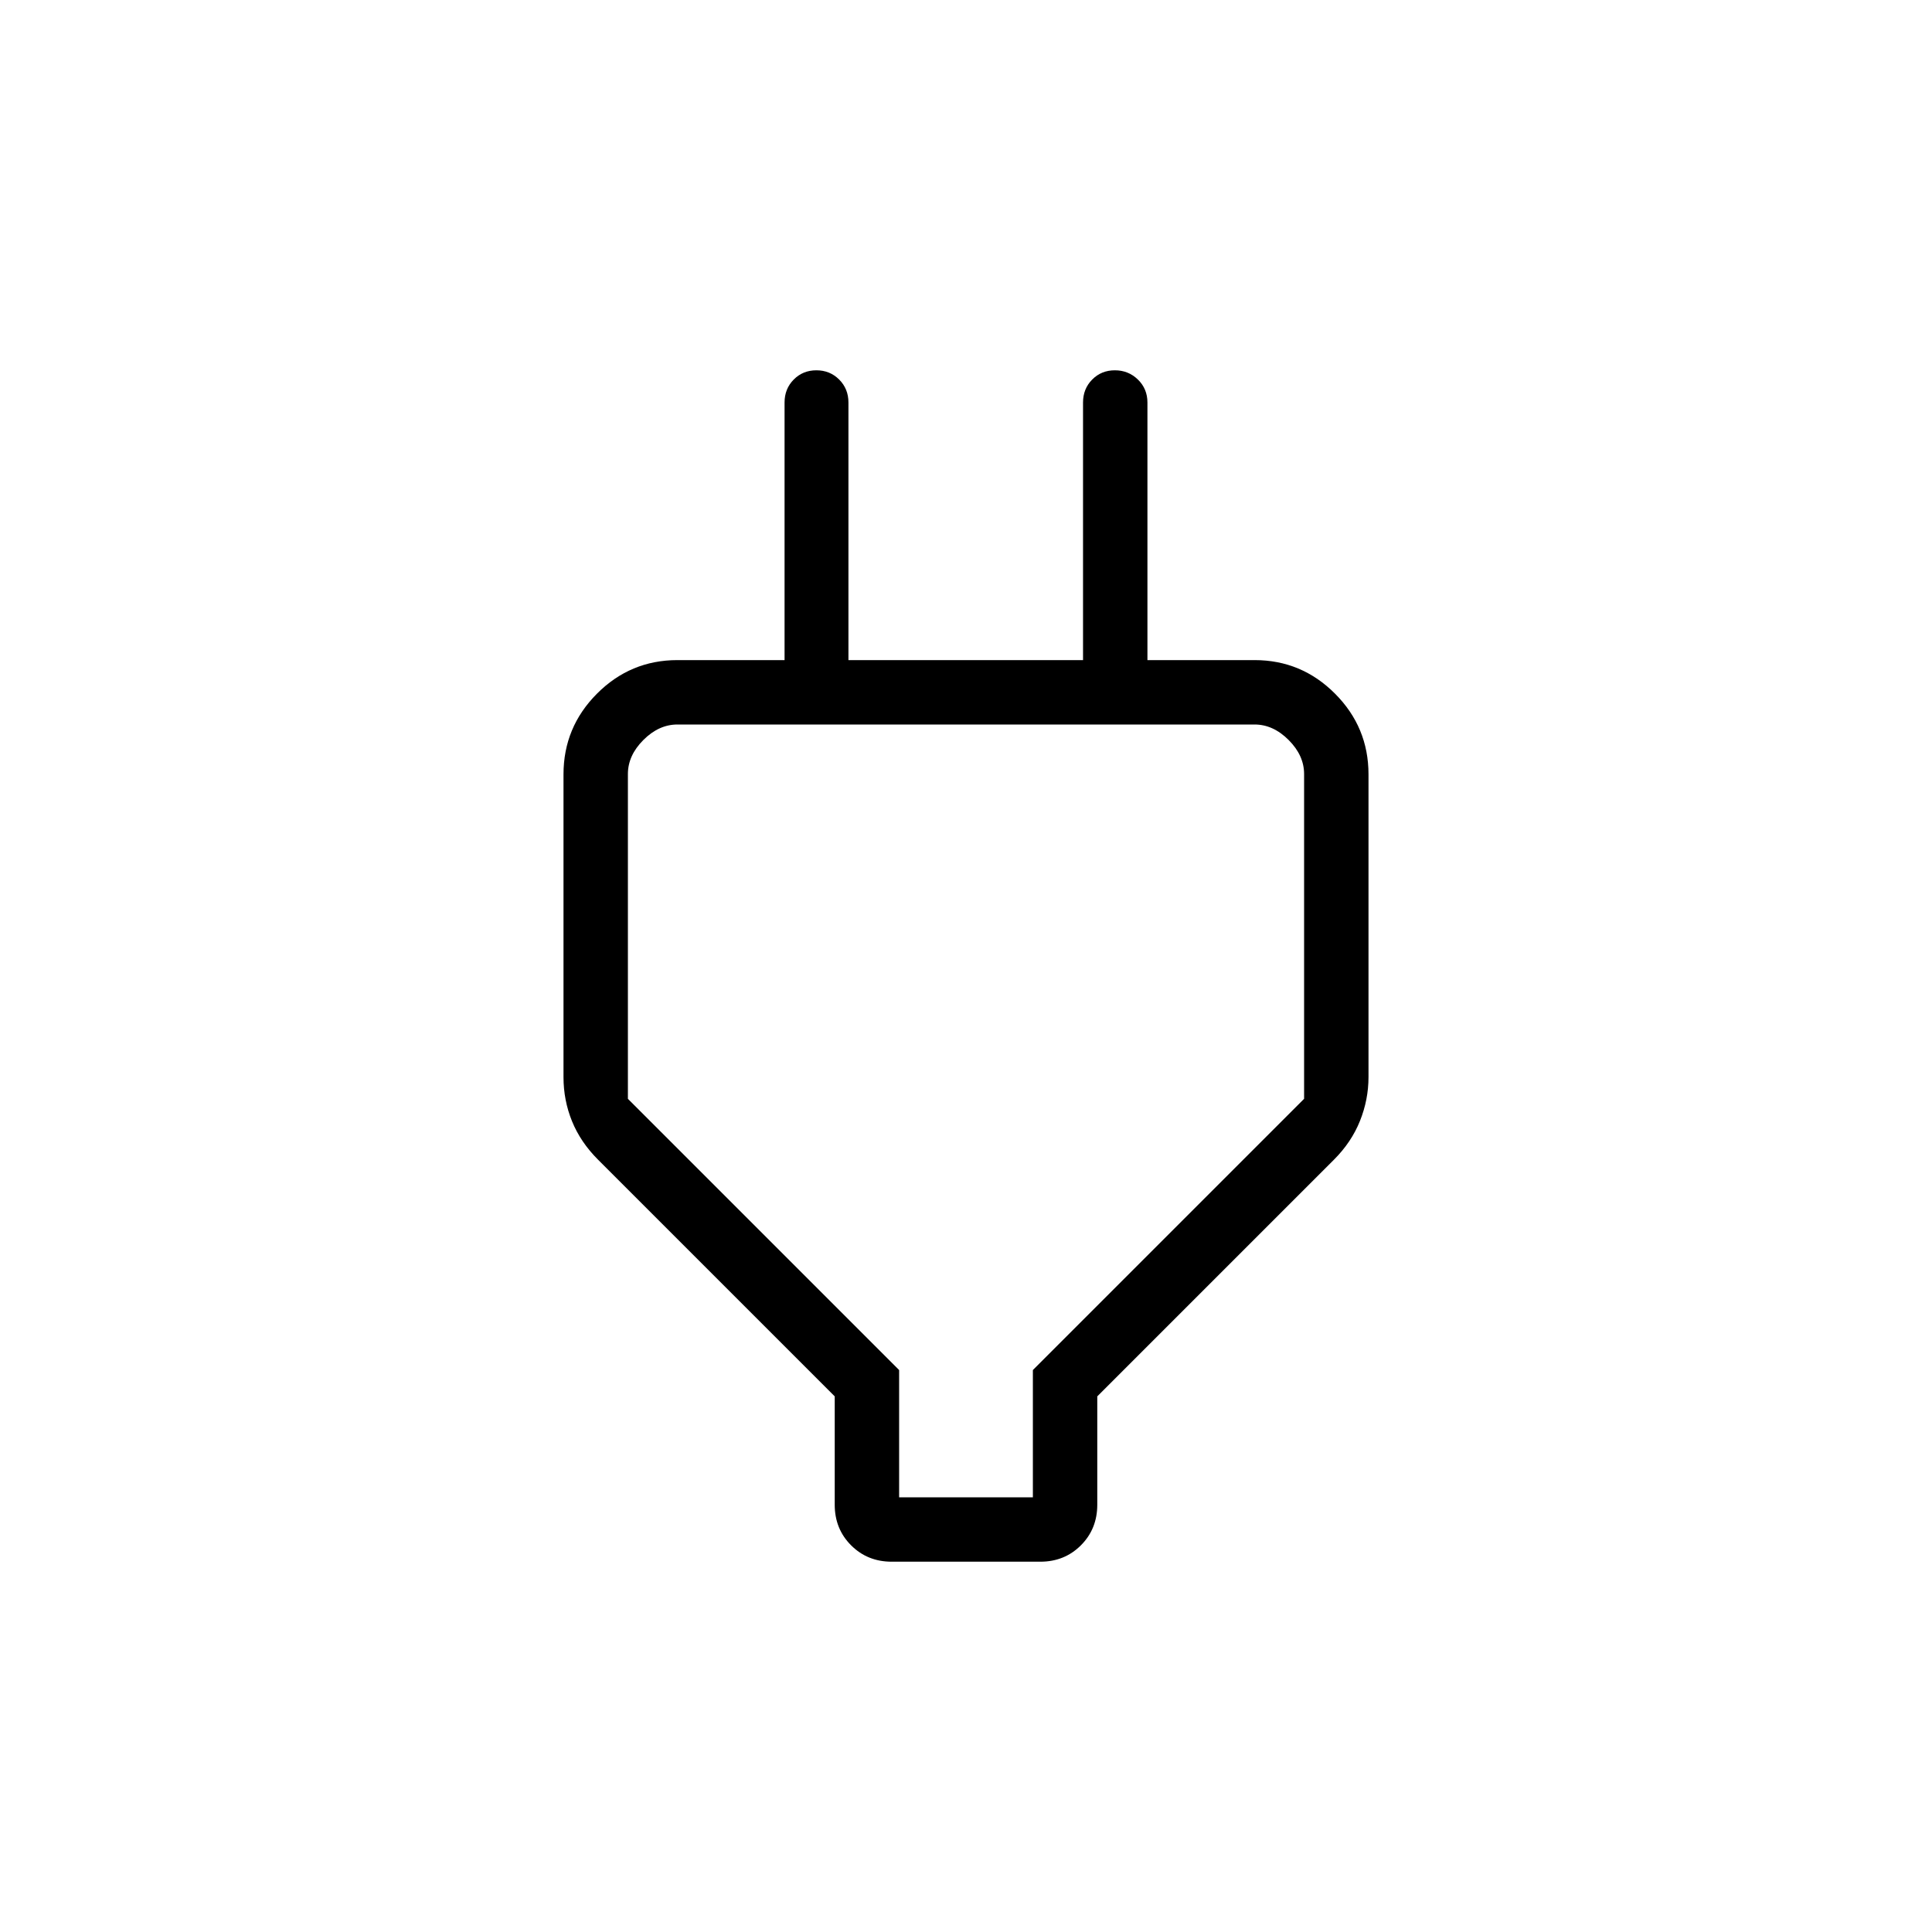<svg xmlns="http://www.w3.org/2000/svg" height="20" viewBox="0 -960 960 960" width="20"><path d="M446.769-216h66.462v-63.231L648-414v-161.385q0-9.23-7.692-16.923Q632.615-600 623.385-600h-286.77q-9.23 0-16.923 7.692Q312-584.615 312-575.385V-414l134.769 134.769V-216Zm-32 3.693v-53.847L297.154-383.769q-8.693-8.692-12.923-19.103Q280-413.282 280-424.769v-150.443q0-23.425 16.631-40.107Q313.261-632 336.615-632h63.231l-10 24v-152q0-6.8 4.547-11.4 4.547-4.6 11.269-4.6t11.322 4.6q4.6 4.6 4.6 11.4v128h116.57v-128q0-6.8 4.547-11.4 4.547-4.6 11.27-4.6 6.722 0 11.452 4.6 4.731 4.6 4.731 11.4v152l-10-24h63.231q23.354 0 39.984 16.678Q680-598.643 680-575.222v150.42q0 11.178-4.231 21.759-4.23 10.582-12.923 19.274L545.231-266.154v53.847q0 12.03-8.139 20.169Q528.954-184 516.923-184h-73.846q-12.031 0-20.169-8.138-8.139-8.139-8.139-20.169ZM480-405Z"/></svg>